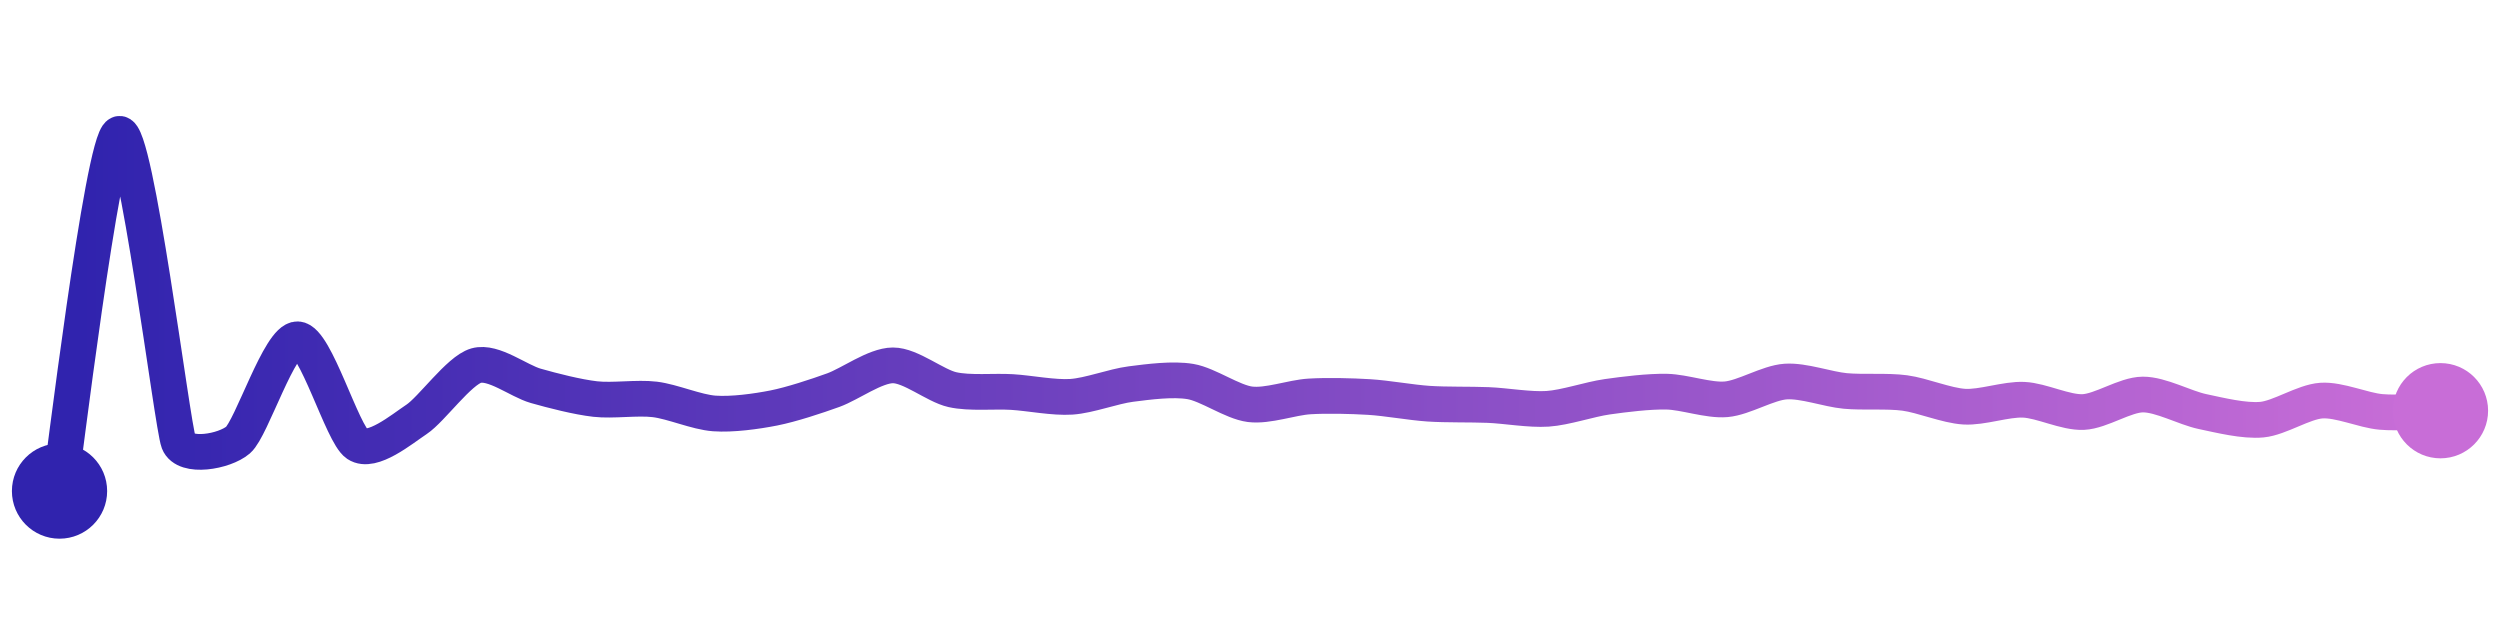 <svg width="200" height="50" viewBox="0 0 210 50" xmlns="http://www.w3.org/2000/svg">
    <defs>
        <linearGradient x1="0%" y1="0%" x2="100%" y2="0%" id="a">
            <stop stop-color="#3023AE" offset="0%"/>
            <stop stop-color="#C86DD7" offset="100%"/>
        </linearGradient>
    </defs>
    <path stroke="url(#a)"
          stroke-width="3"
          stroke-linejoin="round"
          stroke-linecap="round"
          d="M5 40 C 5.25 38.52, 8.61 10.57, 10 10 S 14.46 34.48, 15 35.88 S 18.86 36.69, 20 35.71 S 23.5 27.2, 25 27.25 S 28.75 35.21, 30 36.05 S 33.75 34.8, 35 33.97 S 38.56 29.87, 40 29.46 S 43.56 30.75, 45 31.16 S 48.51 32.1, 50 32.27 S 53.51 32.12, 55 32.3 S 58.5 33.37, 60 33.48 S 63.53 33.31, 65 33.02 S 68.59 32.03, 70 31.52 S 73.5 29.45, 75 29.44 S 78.54 31.15, 80 31.48 S 83.5 31.59, 85 31.68 S 88.5 32.18, 90 32.08 S 93.51 31.2, 95 31.01 S 98.52 30.55, 100 30.8 S 103.51 32.52, 105 32.71 S 108.5 32.14, 110 32.05 S 113.5 32.01, 115 32.1 S 118.5 32.56, 120 32.66 S 123.5 32.71, 125 32.77 S 128.5 33.19, 130 33.09 S 133.52 32.29, 135 32.08 S 138.5 31.62, 140 31.65 S 143.51 32.42, 145 32.29 S 148.5 30.9, 150 30.8 S 153.51 31.45, 155 31.59 S 158.51 31.56, 160 31.76 S 163.5 32.82, 165 32.91 S 168.5 32.26, 170 32.33 S 173.5 33.43, 175 33.36 S 178.5 31.9, 180 31.89 S 183.53 33.01, 185 33.32 S 188.51 34.14, 190 34 S 193.5 32.5, 195 32.4 S 198.51 33.22, 200 33.35 S 203.5 33.28, 205 33.25"
          fill="none"/>
    <circle r="4" cx="5" cy="40" fill="#3023AE"/>
    <circle r="4" cx="205" cy="33.25" fill="#C86DD7"/>      
</svg>